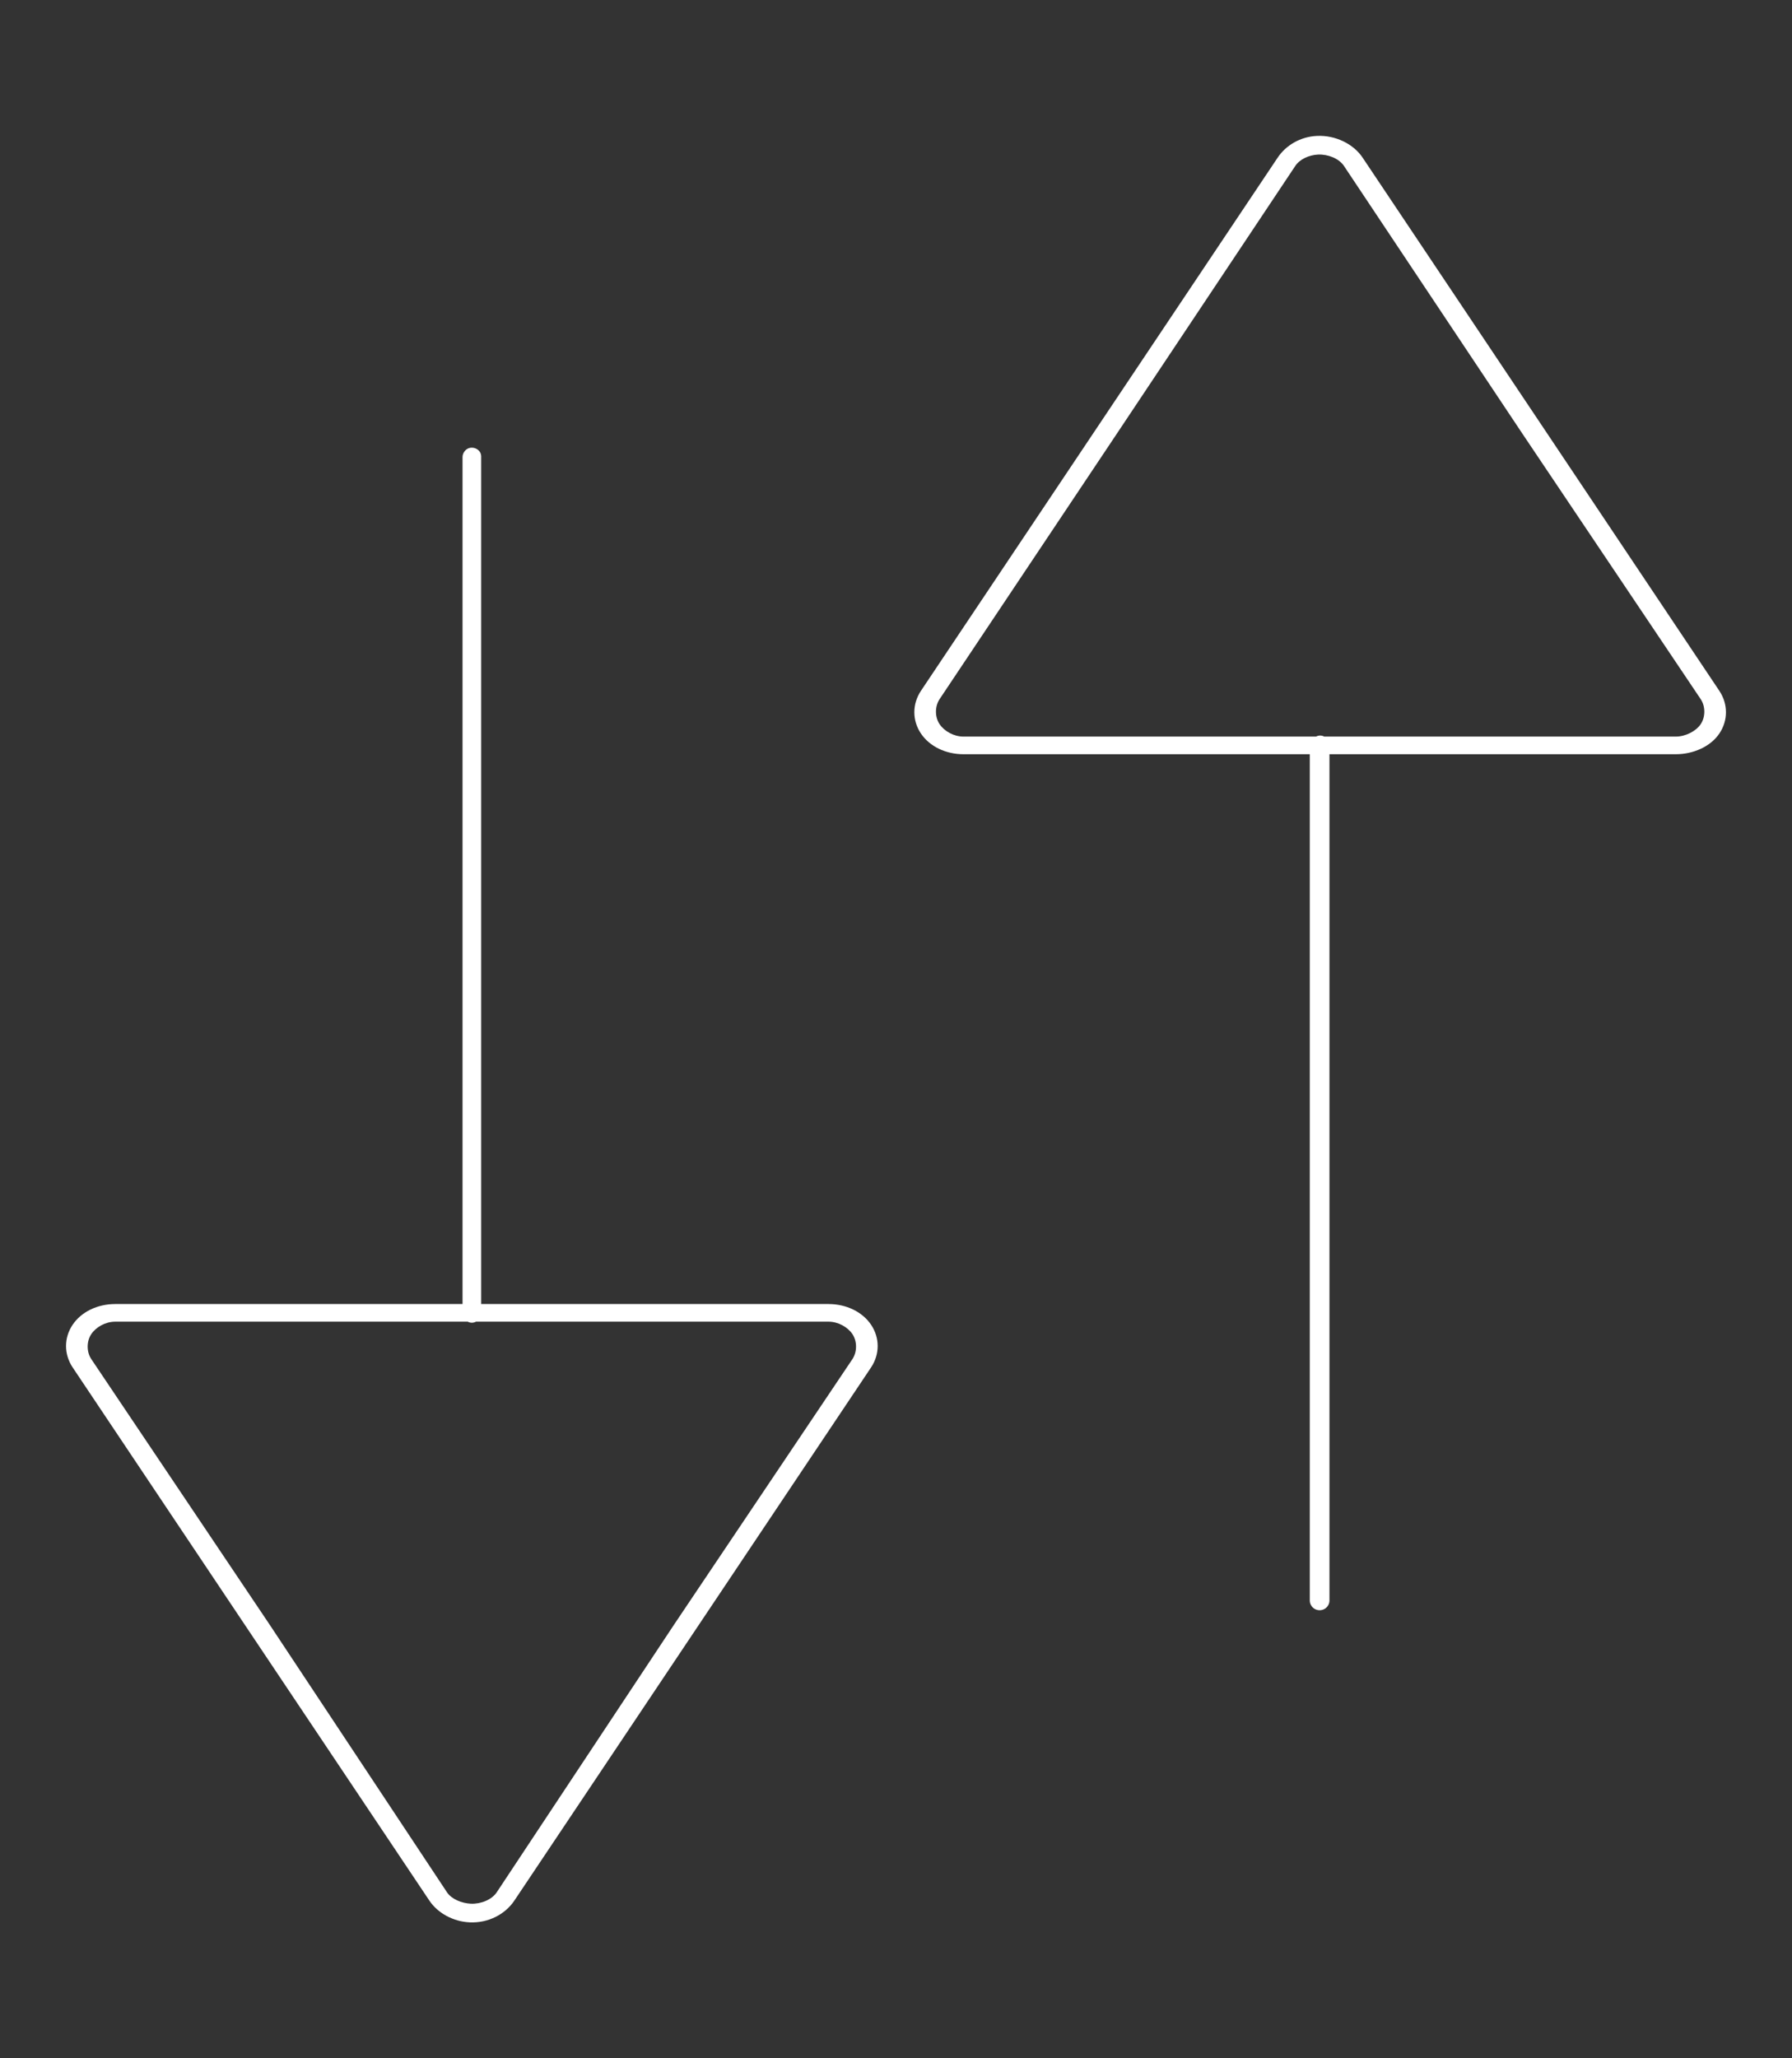 <?xml version="1.0" encoding="UTF-8"?>
<svg xmlns="http://www.w3.org/2000/svg" xmlns:xlink="http://www.w3.org/1999/xlink" baseProfile="tiny" contentScriptType="text/ecmascript" contentStyleType="text/css" height="62px" preserveAspectRatio="xMidYMid meet" version="1.1" viewBox="0 0 54 62" width="54px" x="0px" y="0px" zoomAndPan="magnify">
<rect x="0" y="0" width="54" height="62" fill="#333333" stroke="none"/>
<defs/>
<linearGradient gradientUnits="userSpaceOnUse" x1="27" x2="27" y1="65.5" y2="50.923">
<stop offset="0" stop-color="#53cfff"/>
<stop offset="1" stop-color="#3f72b1"/>
</linearGradient>
<linearGradient gradientUnits="userSpaceOnUse" x1="27" x2="27" y1="15.5" y2="49.015">
<stop offset="0" stop-color="#192d81"/>
<stop offset="0.211" stop-color="#193185"/>
<stop offset="0.424" stop-color="#183d91"/>
<stop offset="0.637" stop-color="#1651a5"/>
<stop offset="0.85" stop-color="#146dc1"/>
<stop offset="1" stop-color="#1286d9"/>
</linearGradient>
<linearGradient gradientUnits="userSpaceOnUse" x1="27" x2="27" y1="-0.25" y2="49.433">
<stop offset="0" stop-color="#0f0f0f"/>
<stop offset="1" stop-color="#141416"/>
</linearGradient>
<linearGradient gradientUnits="userSpaceOnUse" x1="27" x2="27" y1="-0.25" y2="50.023">
<stop offset="0" stop-color="#ffffff"/>
<stop offset="1" stop-color="#3f94ff"/>
</linearGradient>
<linearGradient gradientUnits="userSpaceOnUse" x1="27" x2="27" y1="12.764" y2="37.451">
<stop offset="0" stop-color="#234c9d"/>
<stop offset="0.245" stop-color="#2763ae"/>
<stop offset="0.758" stop-color="#329fdb"/>
<stop offset="1" stop-color="#38bdf2"/>
</linearGradient>
<path color="#000000" d="M 14.125 13.5 C 14.076 13.519 14.032 13.552 14.0 13.594 C 13.958 13.647 13.936 13.713 13.938 13.781 L 13.938 39.281 L 3.469 39.281 C 2.942 39.281 2.452 39.512 2.188 39.906 C 1.923 40.3 1.925 40.793 2.188 41.188 L 7.562 49.219 L 12.938 57.25 C 13.188 57.625 13.655 57.884 14.156 57.906 C 14.711 57.931 15.222 57.666 15.5 57.25 L 20.875 49.219 L 26.25 41.188 C 26.513 40.793 26.514 40.3 26.25 39.906 C 25.986 39.512 25.496 39.281 24.969 39.281 L 14.5 39.281 L 14.5 13.781 C 14.504 13.727 14.493 13.673 14.469 13.625 C 14.397 13.509 14.255 13.457 14.125 13.5 z M 3.469 39.812 L 14.094 39.812 C 14.133 39.832 14.175 39.843 14.219 39.844 C 14.262 39.843 14.305 39.832 14.344 39.812 L 24.969 39.812 C 25.257 39.813 25.543 39.972 25.688 40.188 C 25.832 40.403 25.831 40.722 25.688 40.938 L 20.312 48.938 L 14.969 57.0 C 14.818 57.226 14.49 57.357 14.188 57.344 C 13.912 57.331 13.606 57.206 13.469 57.0 L 8.125 48.938 L 2.75 40.938 C 2.606 40.722 2.606 40.403 2.75 40.188 C 2.894 39.972 3.18 39.813 3.469 39.812 z " display="inline" fill="#ffffff" fill-opacity="1" fill-rule="nonzero" stroke="none" stroke-width="1" visibility="visible"/>
<path color="#000000" d="M 39.688 4.094 C 39.187 4.116 38.751 4.375 38.5 4.75 L 33.125 12.781 L 27.75 20.812 C 27.488 21.207 27.486 21.7 27.75 22.094 C 28.014 22.488 28.504 22.719 29.031 22.719 L 39.469 22.719 L 39.469 48.219 C 39.472 48.324 39.532 48.419 39.625 48.469 C 39.713 48.516 39.819 48.516 39.906 48.469 C 39.999 48.419 40.059 48.324 40.062 48.219 L 40.062 22.719 L 50.5 22.719 C 51.027 22.719 51.548 22.488 51.812 22.094 C 52.077 21.7 52.075 21.207 51.812 20.812 L 46.438 12.781 L 41.062 4.75 C 40.785 4.334 40.242 4.069 39.688 4.094 z M 39.719 4.656 C 40.021 4.643 40.349 4.774 40.5 5.0 L 45.875 13.062 L 51.25 21.062 C 51.394 21.278 51.394 21.597 51.25 21.812 C 51.106 22.028 50.788 22.187 50.5 22.188 L 39.906 22.188 C 39.867 22.168 39.825 22.157 39.781 22.156 C 39.738 22.157 39.695 22.168 39.656 22.188 L 29.031 22.188 C 28.743 22.187 28.457 22.028 28.312 21.812 C 28.168 21.597 28.169 21.278 28.312 21.062 L 33.656 13.062 L 39.031 5.0 C 39.169 4.794 39.444 4.669 39.719 4.656 z " display="inline" fill="#ffffff" fill-opacity="1" fill-rule="nonzero" stroke="none" stroke-width="1" visibility="visible"/>
</svg>
